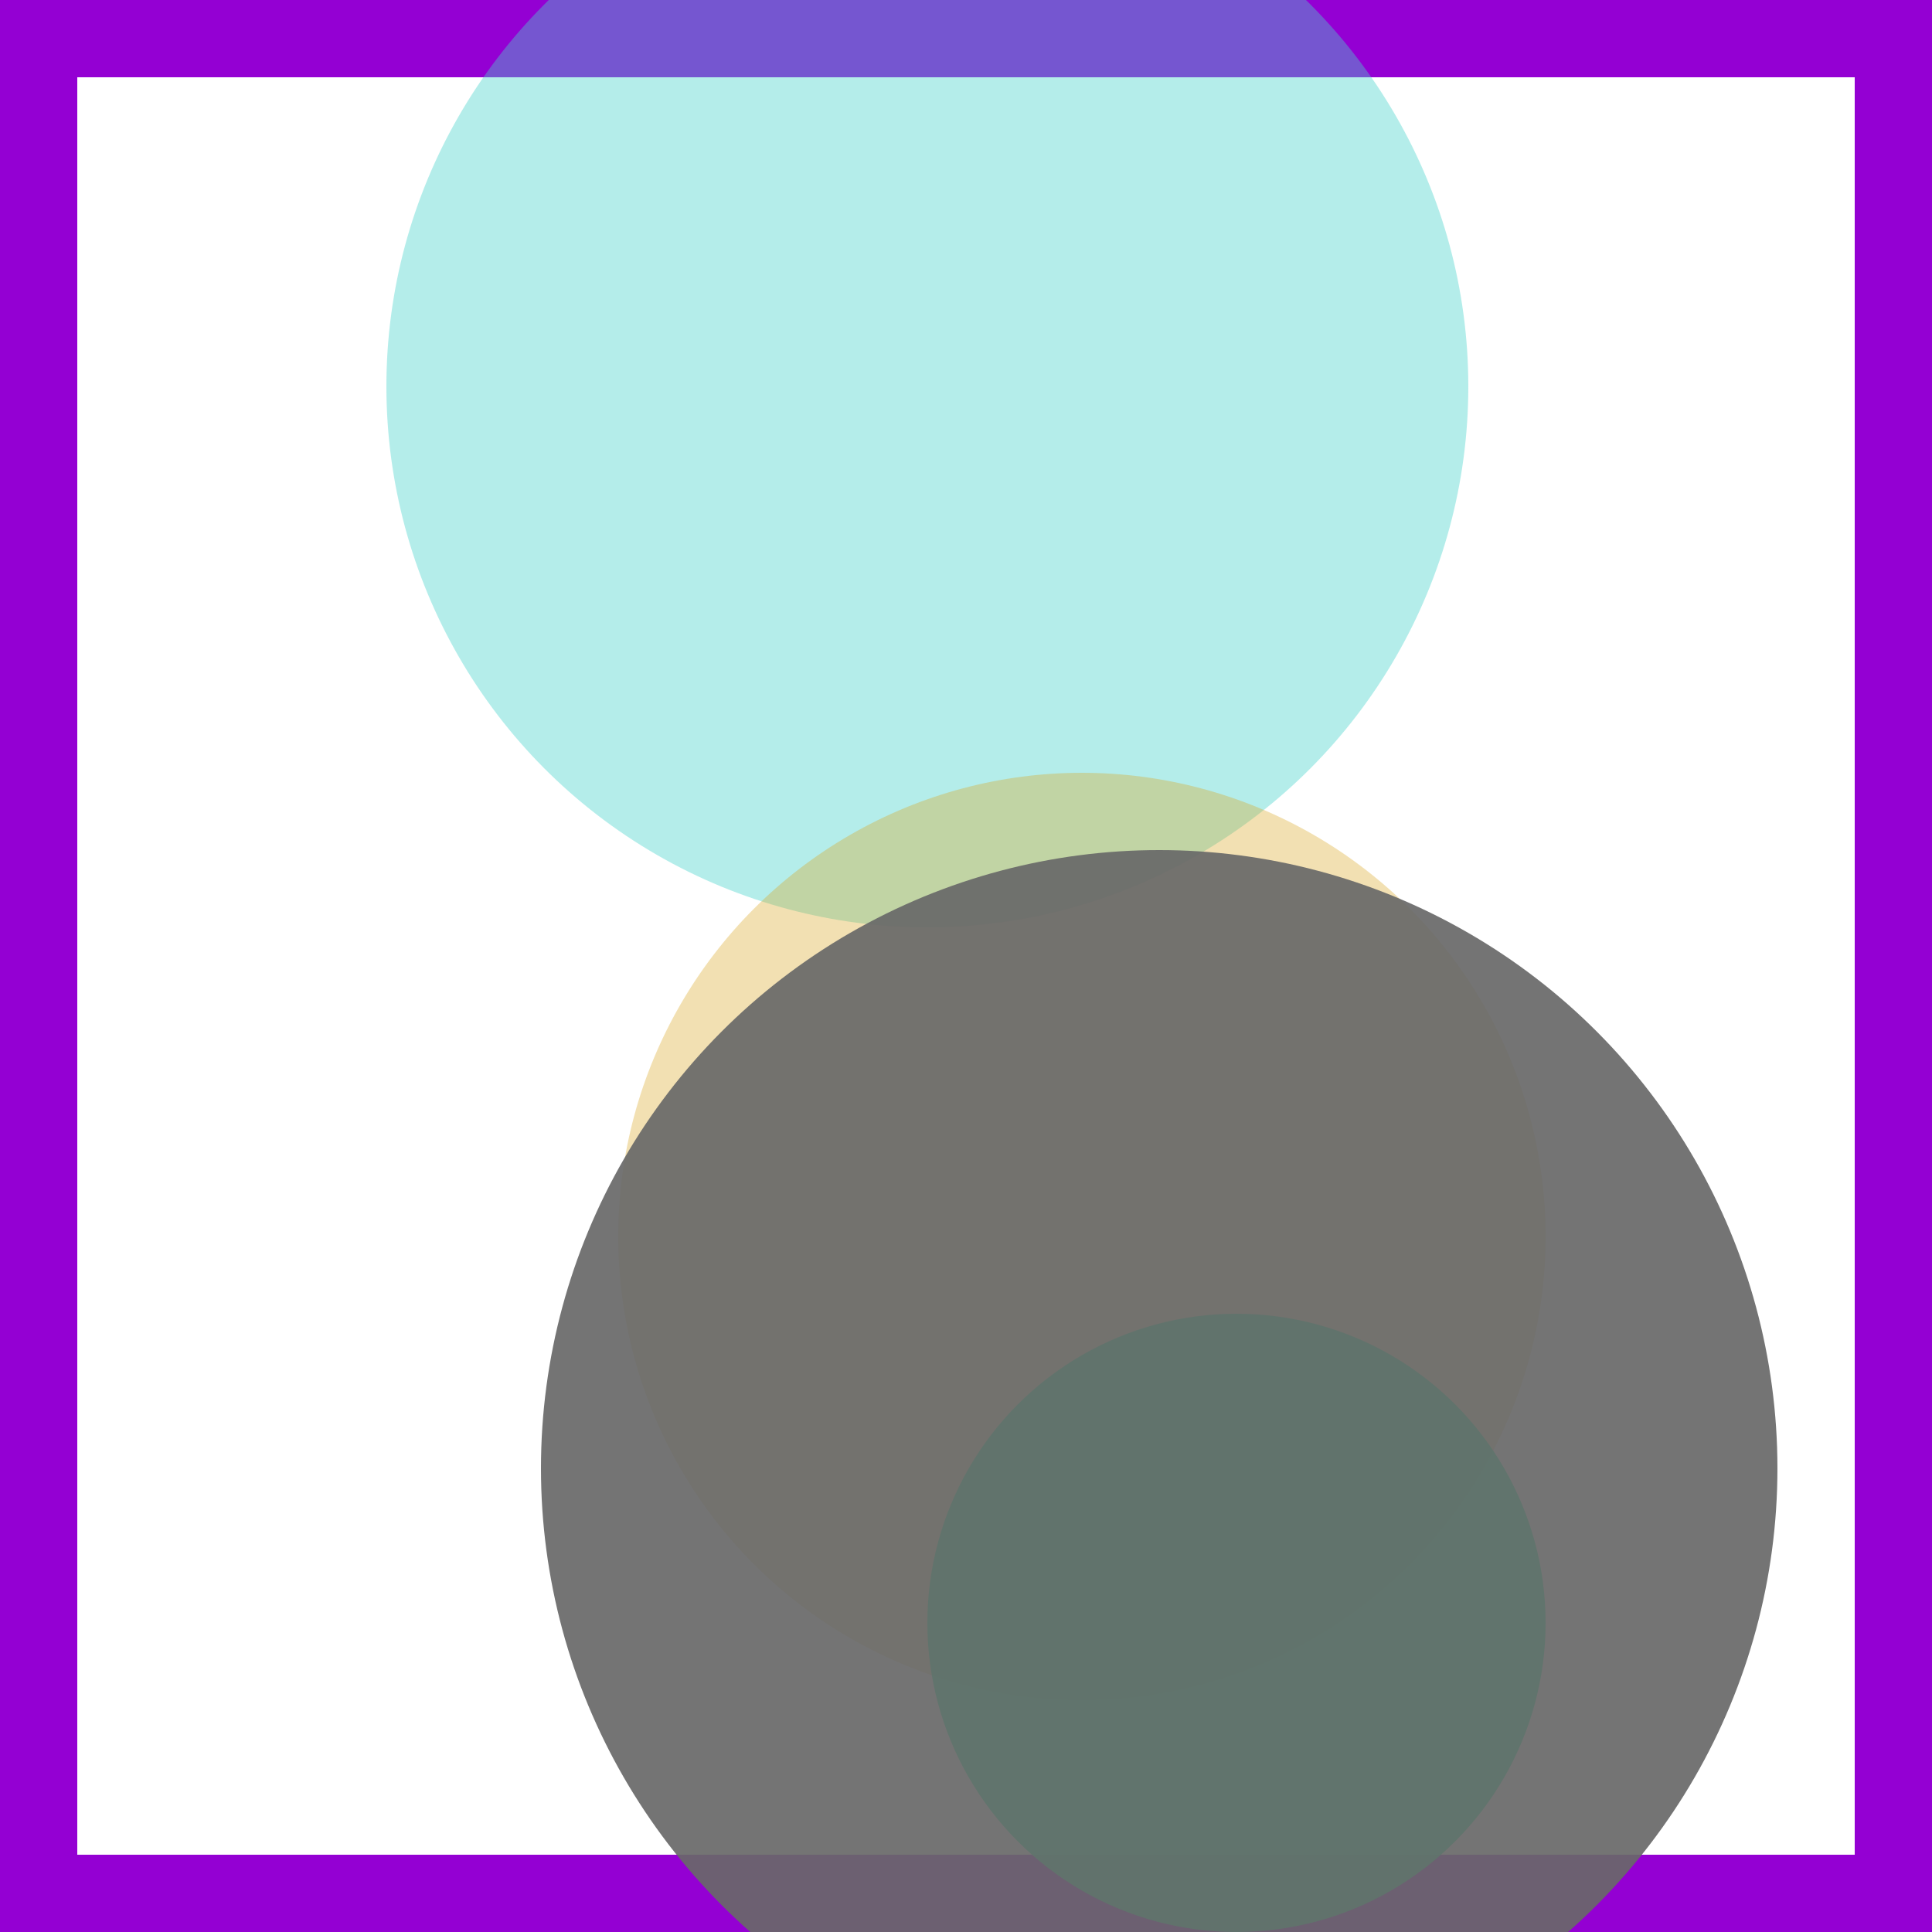<svg viewBox="0 0 25 25" width="25" height="25" xmlns="http://www.w3.org/2000/svg"><rect width="25" height="25" fill="none" stroke="darkviolet" stroke-width="2"/>
<circle cx="12" cy="5" r="7" fill="mediumturquoise" fill-opacity="0.41"/>
<circle cx="14" cy="16" r="6" fill="goldenrod" fill-opacity="0.34"/>
<circle cx="16" cy="21" r="4" fill="mediumspringgreen" fill-opacity="0.93"/>
<circle cx="15" cy="19" r="8" fill="dimgray" fill-opacity="0.92"/></svg>